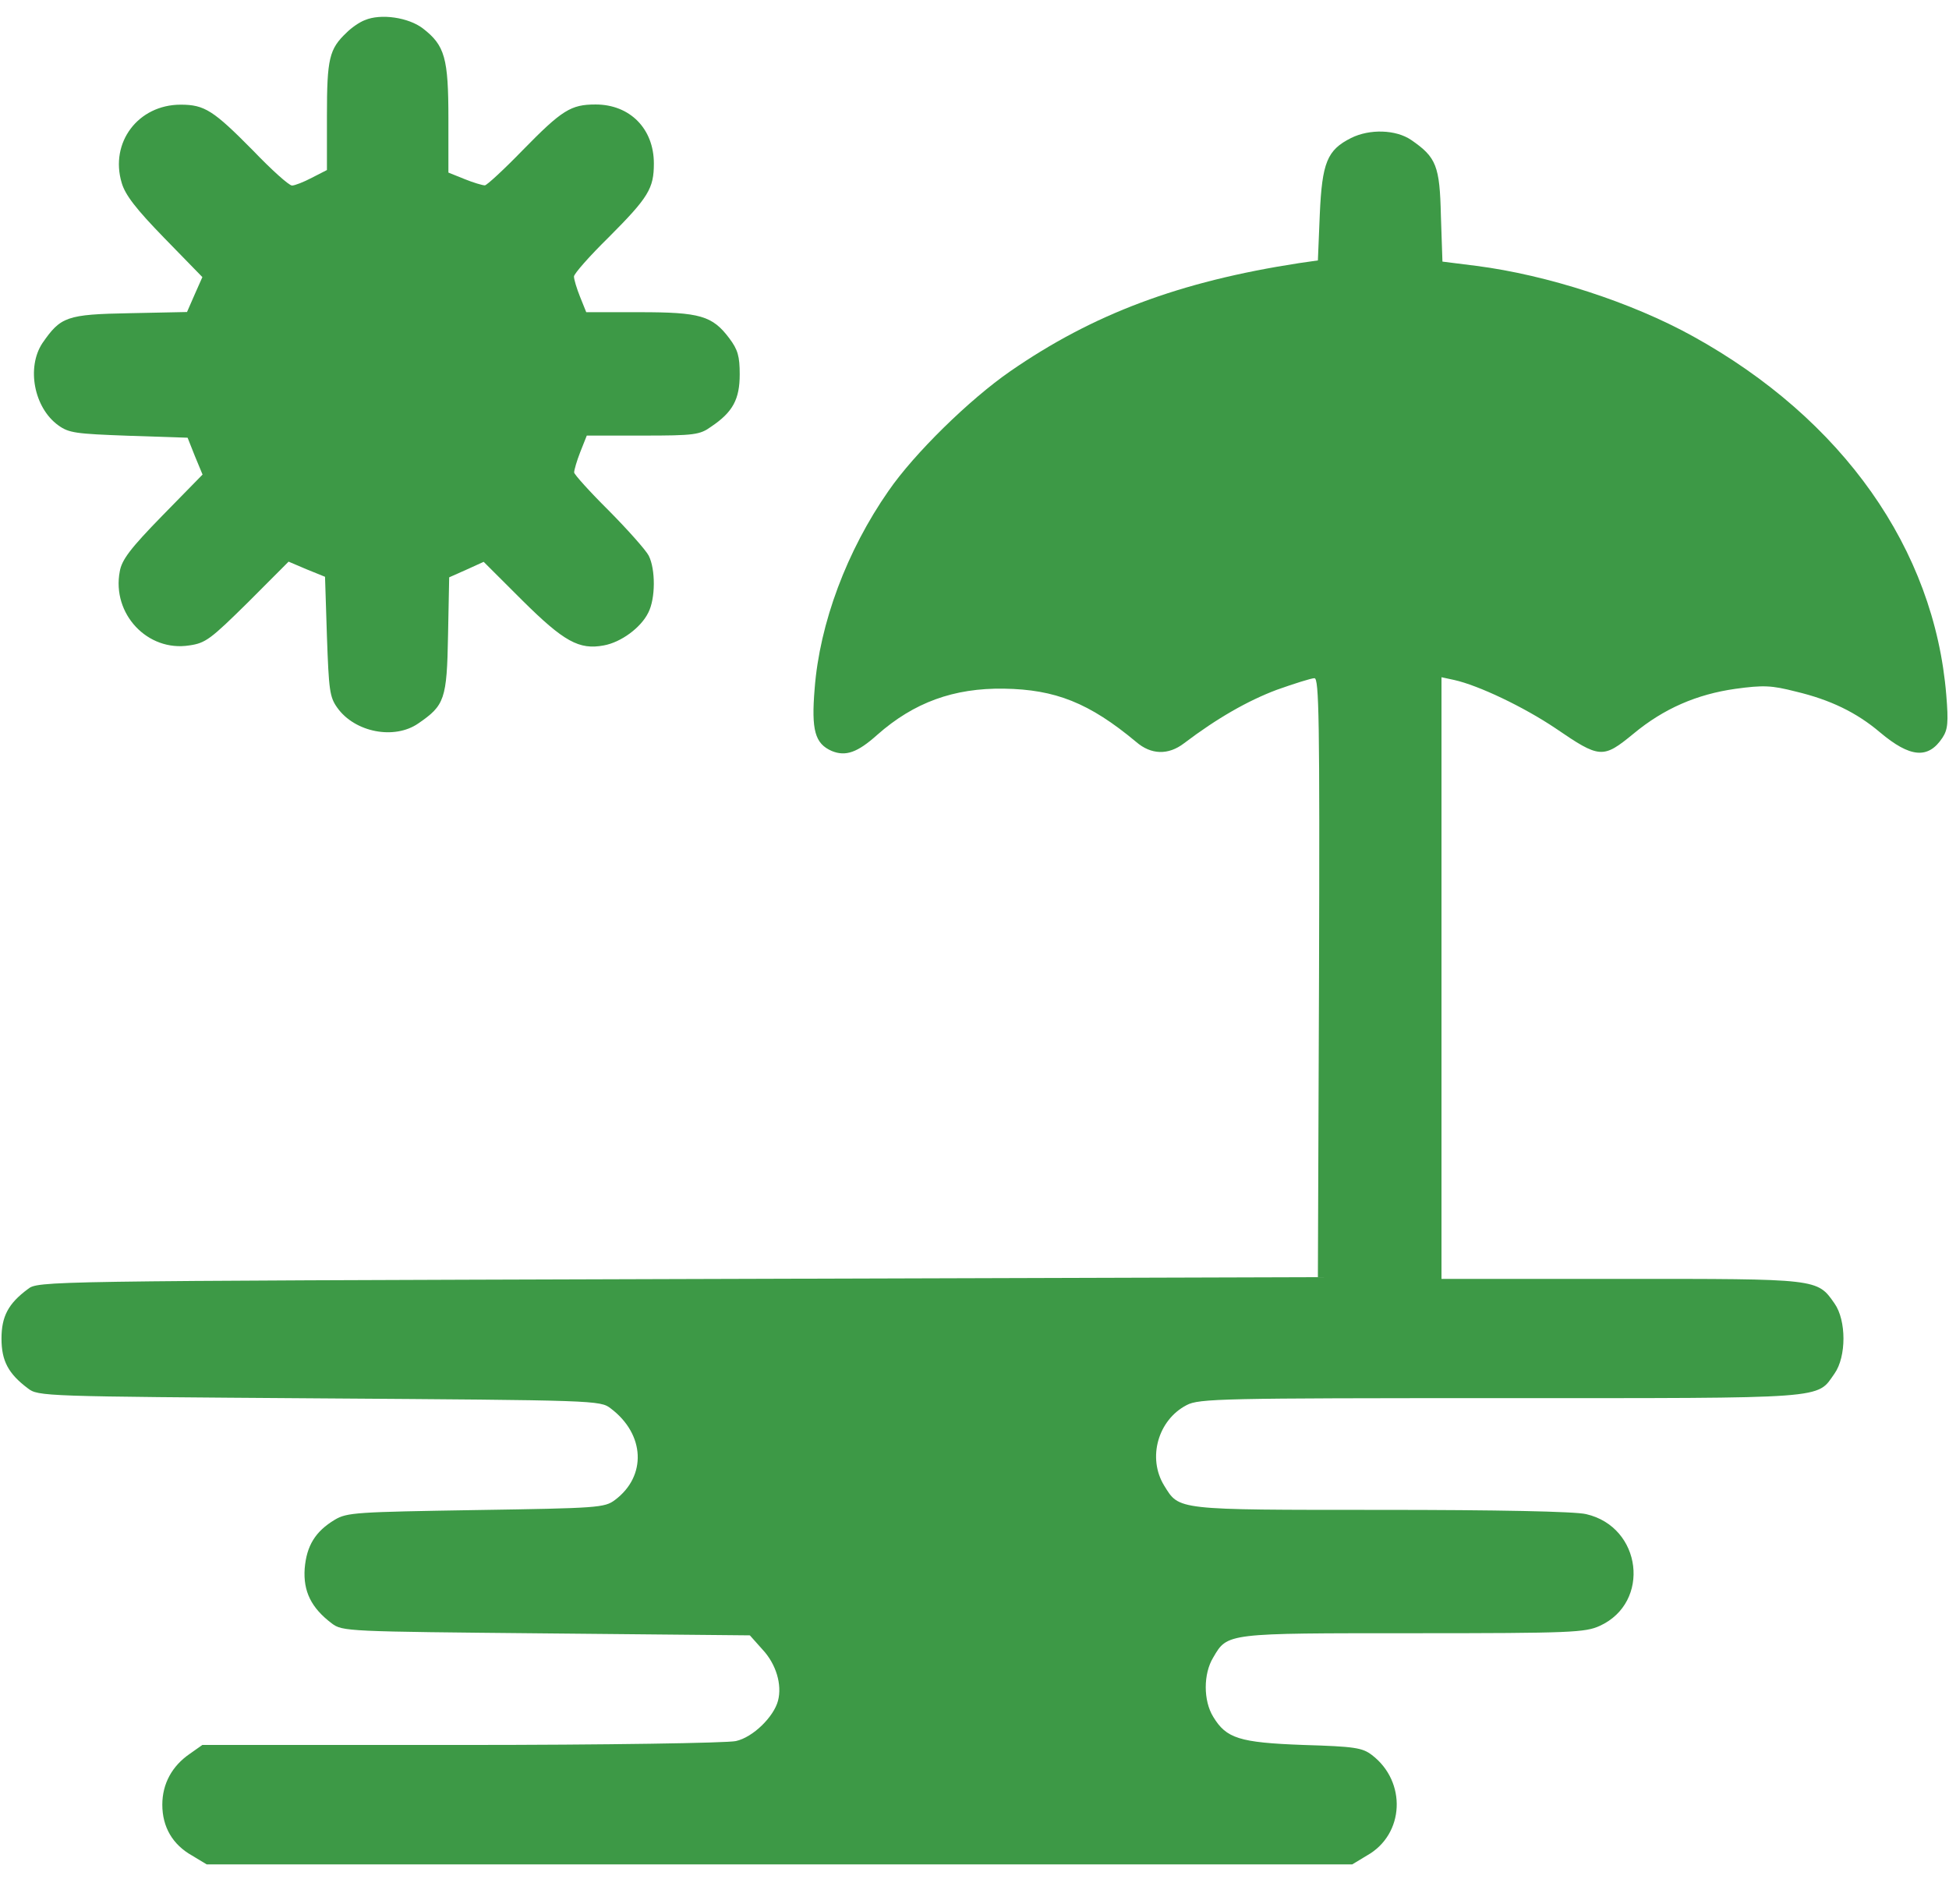 <svg width="43" height="42" viewBox="0 0 43 42" fill="none" xmlns="http://www.w3.org/2000/svg">
<path d="M8.05 0.444C7.932 0.487 7.75 0.615 7.648 0.718C7.264 1.081 7.213 1.287 7.213 2.553V3.751L6.879 3.922C6.701 4.016 6.503 4.093 6.443 4.093C6.376 4.093 5.991 3.747 5.581 3.319C4.71 2.438 4.515 2.309 3.987 2.309C3.048 2.309 2.418 3.144 2.685 4.034C2.761 4.299 3.002 4.611 3.623 5.249L4.465 6.113L4.296 6.494L4.126 6.883L2.866 6.909C1.463 6.935 1.34 6.986 0.934 7.572C0.583 8.107 0.748 8.993 1.285 9.382C1.522 9.553 1.67 9.57 2.837 9.613L4.139 9.656L4.3 10.062L4.469 10.469L3.581 11.376C2.875 12.099 2.685 12.351 2.642 12.608C2.465 13.541 3.255 14.384 4.177 14.238C4.537 14.187 4.646 14.101 5.471 13.288L6.367 12.39L6.769 12.561L7.171 12.724L7.213 14.041C7.255 15.222 7.272 15.376 7.441 15.612C7.826 16.155 8.701 16.326 9.23 15.958C9.809 15.56 9.86 15.432 9.885 14.011L9.91 12.736L10.295 12.565L10.671 12.394L11.525 13.246C12.439 14.153 12.777 14.341 13.322 14.238C13.699 14.17 14.139 13.849 14.303 13.515C14.464 13.203 14.464 12.557 14.312 12.257C14.244 12.129 13.851 11.688 13.432 11.264C13.014 10.85 12.667 10.464 12.667 10.422C12.667 10.37 12.726 10.165 12.802 9.972L12.946 9.609H14.181C15.322 9.609 15.441 9.592 15.69 9.412C16.168 9.091 16.32 8.809 16.32 8.257C16.32 7.859 16.278 7.713 16.092 7.465C15.716 6.964 15.445 6.887 14.109 6.887H12.934L12.798 6.549C12.722 6.361 12.663 6.16 12.663 6.1C12.663 6.04 13.005 5.651 13.428 5.236C14.308 4.354 14.426 4.158 14.426 3.606C14.426 2.84 13.898 2.305 13.141 2.305C12.595 2.305 12.401 2.425 11.53 3.315C11.12 3.738 10.739 4.089 10.697 4.089C10.646 4.089 10.443 4.029 10.253 3.952L9.893 3.807V2.626C9.893 1.282 9.817 1.004 9.331 0.628C9.014 0.384 8.401 0.294 8.05 0.444Z" fill="#3D9946"/>
<path d="M29.807 3.045C29.279 3.31 29.169 3.588 29.118 4.727L29.076 5.745L28.657 5.805C26.023 6.211 24.116 6.926 22.286 8.192C21.389 8.813 20.172 10.002 19.601 10.832C18.688 12.141 18.083 13.746 17.973 15.196C17.897 16.112 17.981 16.403 18.349 16.566C18.658 16.694 18.92 16.6 19.355 16.21C20.163 15.496 21.043 15.175 22.15 15.192C23.283 15.209 24.032 15.505 25.063 16.364C25.397 16.655 25.778 16.66 26.12 16.399C26.86 15.838 27.533 15.457 28.167 15.218C28.552 15.081 28.932 14.961 29 14.961C29.101 14.961 29.118 15.834 29.101 21.563L29.076 28.174L14.958 28.216C0.866 28.259 0.841 28.259 0.612 28.439C0.185 28.756 0.033 29.038 0.033 29.53C0.033 30.022 0.185 30.304 0.612 30.625C0.841 30.805 0.946 30.805 7.043 30.848C13.14 30.89 13.246 30.891 13.474 31.07C14.231 31.639 14.273 32.563 13.567 33.09C13.339 33.261 13.191 33.27 10.502 33.312C7.868 33.355 7.656 33.364 7.386 33.526C6.959 33.783 6.764 34.095 6.722 34.604C6.688 35.105 6.866 35.469 7.318 35.811C7.555 35.991 7.652 35.991 12.045 36.033L16.544 36.076L16.823 36.389C17.123 36.709 17.258 37.163 17.165 37.518C17.072 37.873 16.611 38.327 16.235 38.408C16.049 38.451 13.373 38.494 10.185 38.494H4.464L4.185 38.691C3.8 38.956 3.581 39.345 3.581 39.812C3.581 40.304 3.809 40.693 4.236 40.933L4.561 41.129H17.199H29.833L30.158 40.933C30.991 40.466 31.038 39.302 30.268 38.716C30.057 38.554 29.883 38.528 28.759 38.494C27.338 38.442 27.055 38.348 26.767 37.873C26.547 37.518 26.547 36.923 26.767 36.564C27.084 36.021 27.046 36.029 31.19 36.029C34.682 36.029 34.974 36.012 35.295 35.867C36.428 35.349 36.225 33.684 34.995 33.402C34.758 33.342 33.012 33.308 30.48 33.308C25.913 33.308 26.023 33.316 25.685 32.773C25.309 32.161 25.55 31.323 26.18 30.997C26.45 30.852 26.962 30.843 33.088 30.843C40.407 30.843 40.073 30.869 40.475 30.3C40.737 29.928 40.737 29.128 40.475 28.756C40.09 28.203 40.124 28.212 35.756 28.212H31.803V21.576V14.94L32.082 15C32.619 15.119 33.617 15.594 34.323 16.069C35.295 16.733 35.363 16.741 36.035 16.189C36.708 15.629 37.439 15.316 38.285 15.196C38.906 15.111 39.084 15.119 39.621 15.256C40.377 15.436 40.957 15.714 41.477 16.155C42.141 16.715 42.542 16.75 42.855 16.275C42.974 16.095 42.99 15.937 42.94 15.333C42.678 12.116 40.657 9.245 37.35 7.418C35.997 6.669 34.137 6.066 32.572 5.865L31.824 5.771L31.79 4.761C31.765 3.657 31.689 3.469 31.135 3.088C30.797 2.857 30.217 2.84 29.807 3.045Z" fill="#3D9946"/>
</svg>

